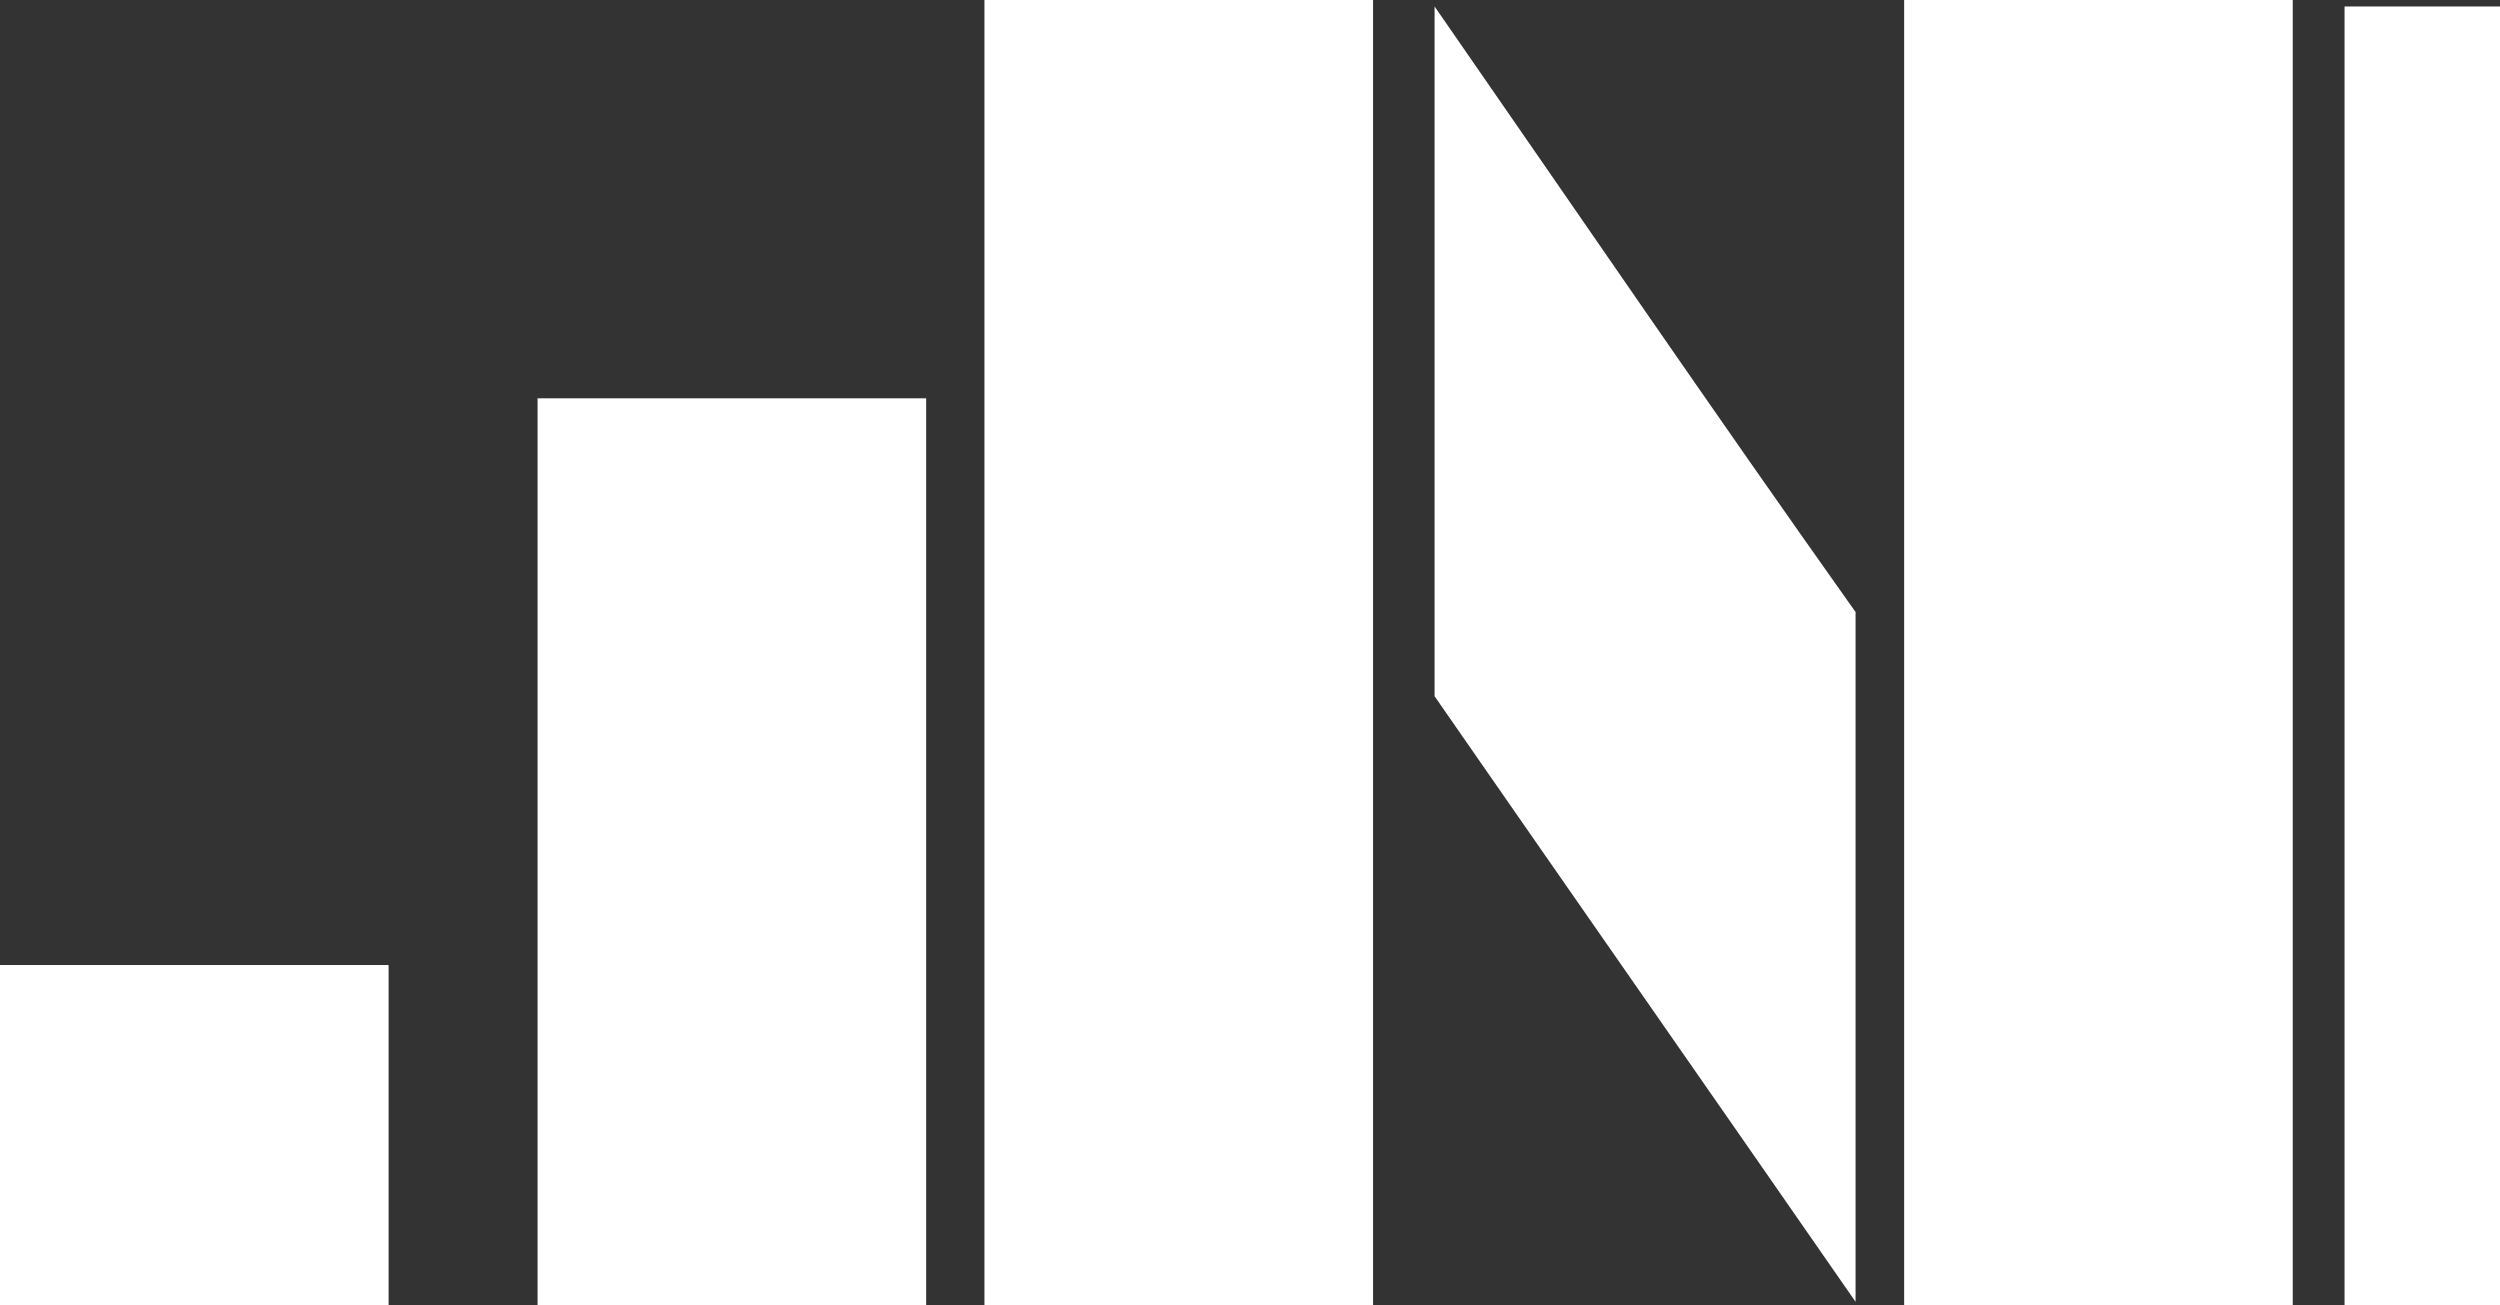 <?xml version="1.0" encoding="utf-8"?>
<!-- Generator: Adobe Illustrator 19.2.0, SVG Export Plug-In . SVG Version: 6.00 Build 0)  -->
<svg version="1.1" id="Layer_1" xmlns="http://www.w3.org/2000/svg" xmlns:xlink="http://www.w3.org/1999/xlink" x="0px" y="0px"
	 viewBox="0 0 77.2 40.3" style="enable-background:new 0 0 77.2 40.3;" xml:space="preserve">
<rect x="0" y="0" width="77.2" height="40.3" fill="#333333" stroke="none"/>
<style type="text/css">
	.st0{fill:#FFFFFF;}
</style>
<rect x="16.6" y="12.3" class="st0" width="12" height="28"/>
<rect x="72.4" y="0.2" class="st0" width="4.8" height="40.2"/>
<rect x="30.4" y="0" class="st0" width="12" height="40.3"/>
<rect x="58.8" y="0" class="st0" width="12" height="40.3"/>
<rect y="29.8" class="st0" width="12" height="10.6"/>
<path class="st0" d="M57.3,18.9c0,7.1,0,14.2,0,21.3c-4.3-6.2-8.7-12.5-13-18.7c0-7.1,0-14.2,0-21.3C48.6,6.4,52.9,12.7,57.3,18.9z"
	/>
<g>
</g>
<g>
</g>
<g>
</g>
<g>
</g>
<g>
</g>
<g>
</g>
<g>
</g>
<g>
</g>
<g>
</g>
<g>
</g>
<g>
</g>
<g>
</g>
<g>
</g>
<g>
</g>
<g>
</g>
</svg>
